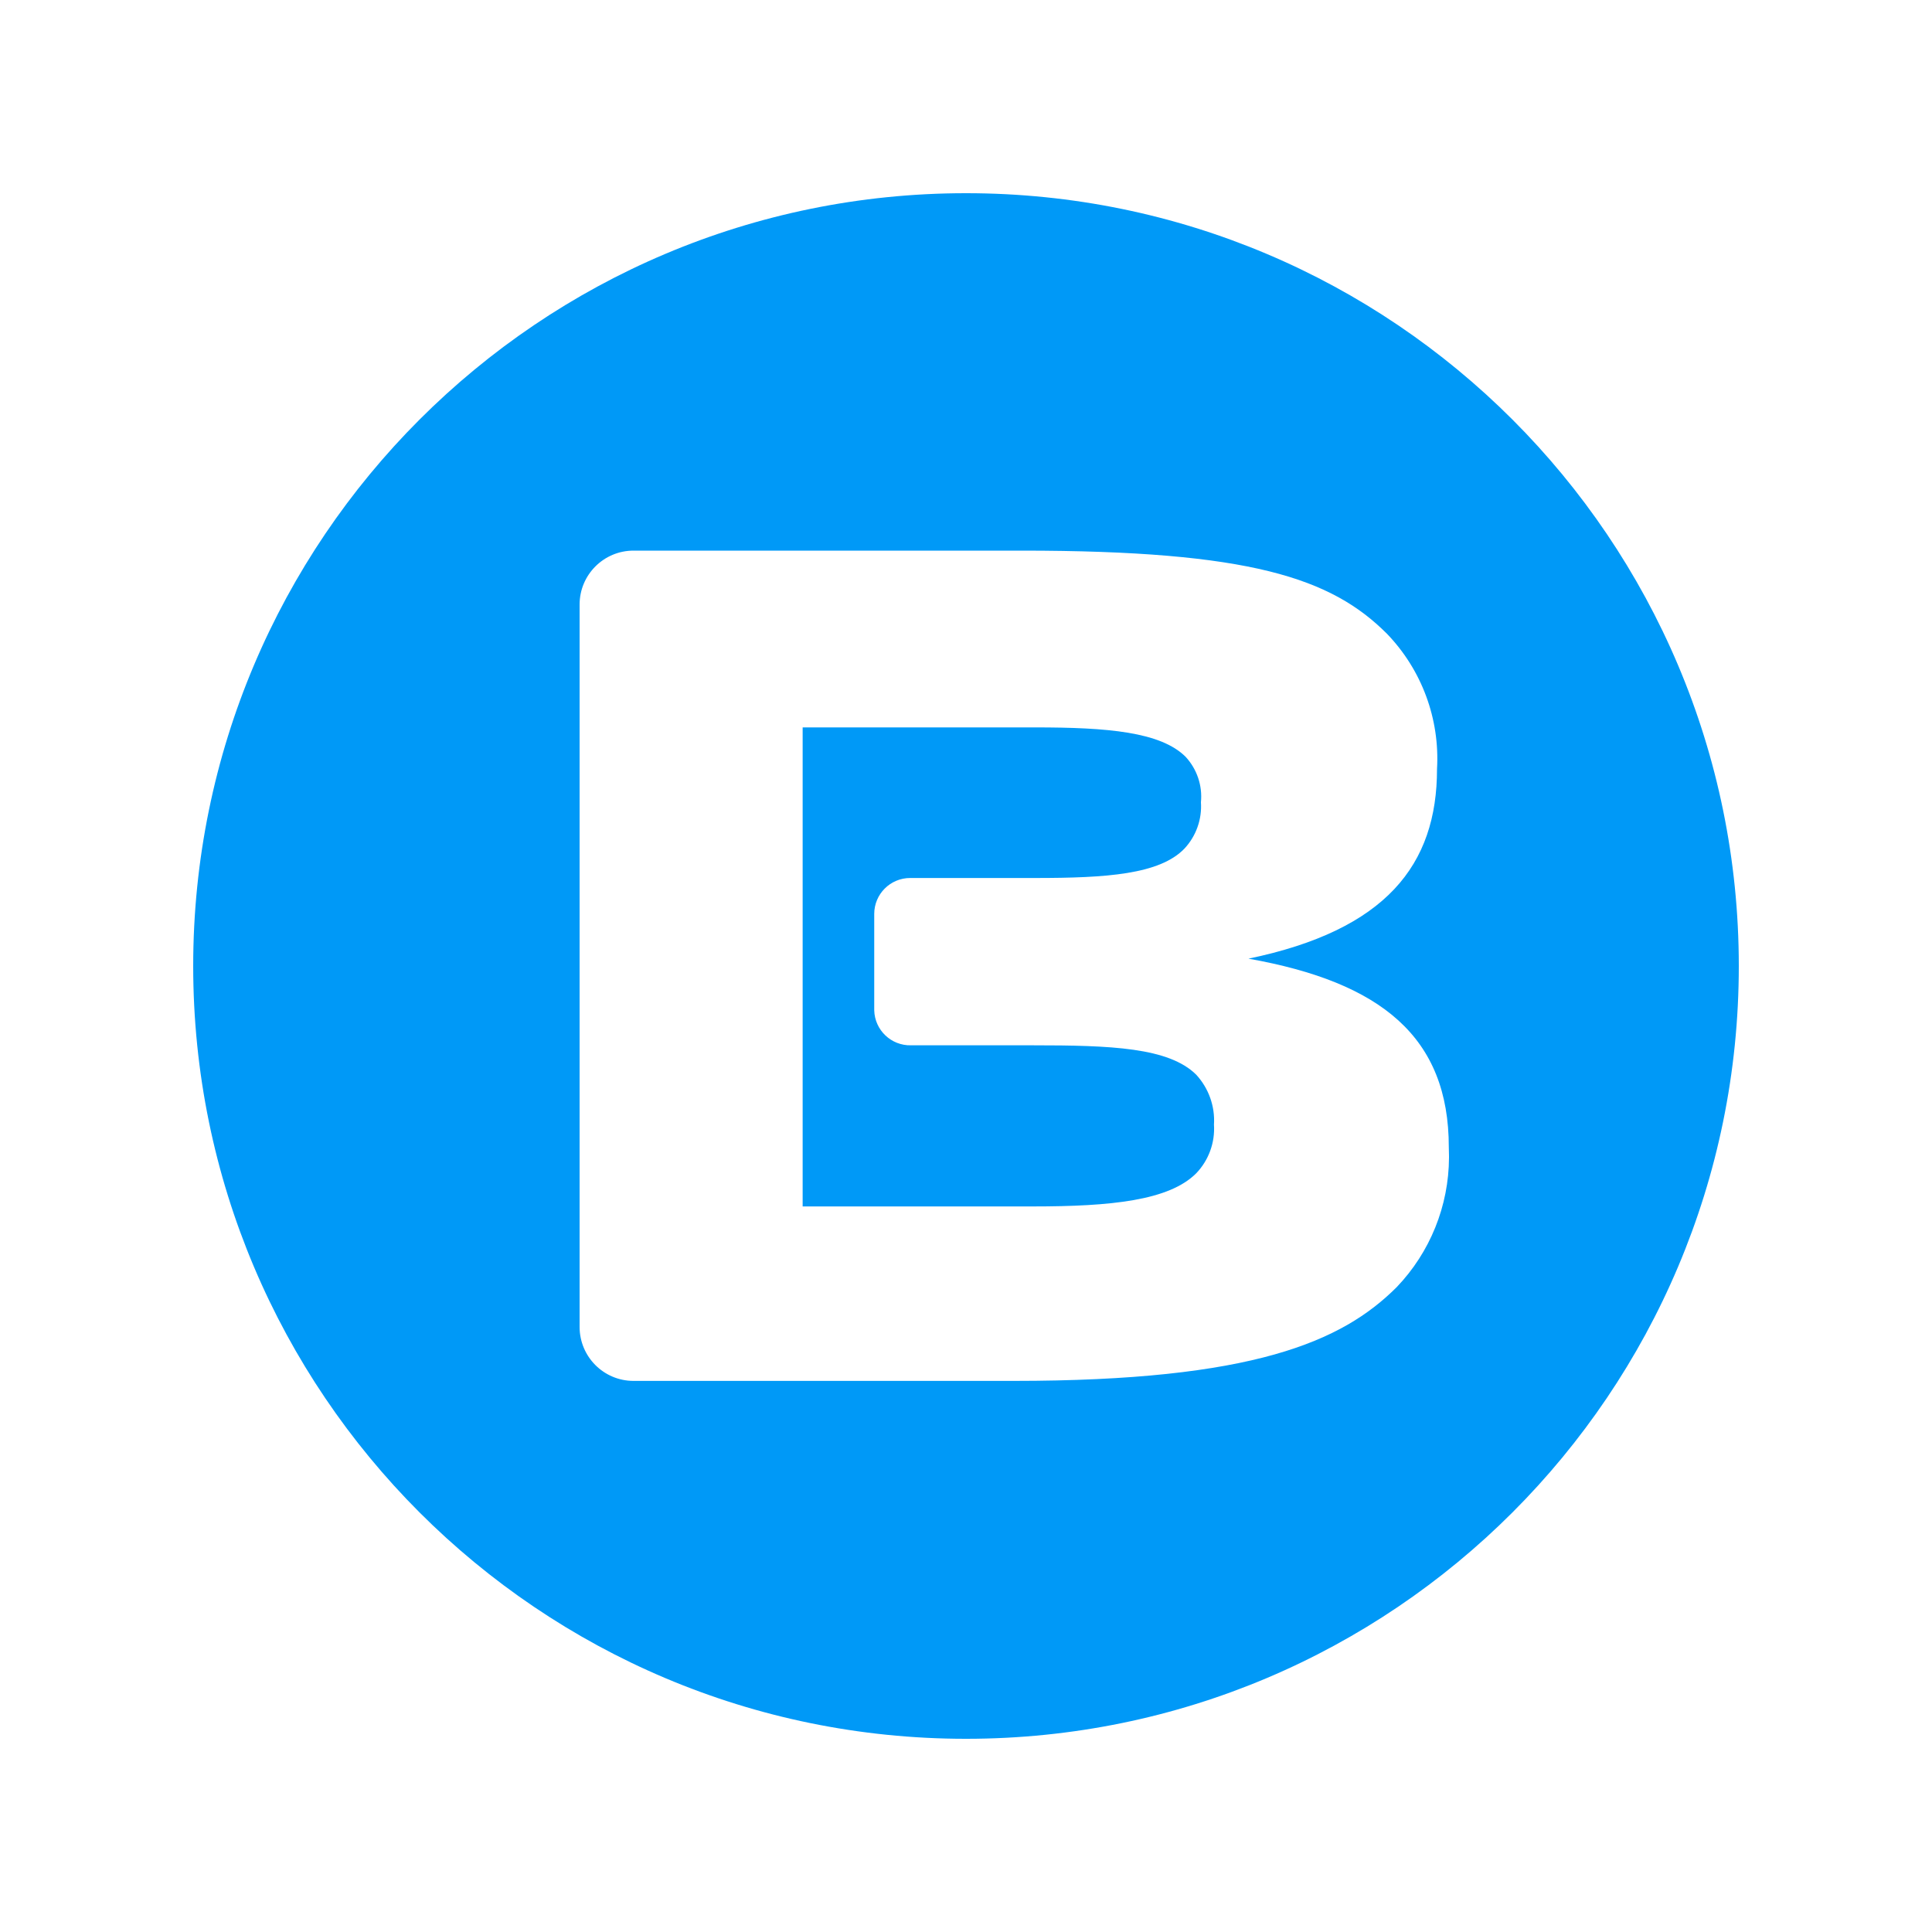 <?xml version="1.0" encoding="UTF-8"?>
<svg width="20px" height="20px" viewBox="0 0 20 20" version="1.1" xmlns="http://www.w3.org/2000/svg" xmlns:xlink="http://www.w3.org/1999/xlink">
    <!-- Generator: sketchtool 49.3 (51167) - http://www.bohemiancoding.com/sketch -->
    <title>73142C72-D89B-4D99-9A17-3DA256A69A88</title>
    <desc>Created with sketchtool.</desc>
    <defs></defs>
    <g id="Coins" stroke="none" stroke-width="1" fill="none" fill-rule="evenodd">
        <g id="Coins/Bread-BRD" fill="#0099F7">
            <path d="M10,18 C5.582,18 2,14.418 2,10 C2,5.582 5.582,2 10,2 C14.418,2 18,5.582 18,10 C18,14.418 14.418,18 10,18 Z M6.558,5.7 C6.25,5.7 6,5.95 6,6.258 L6,13.736 C6,14.045 6.25,14.295 6.558,14.295 L10.493,14.295 C12.972,14.295 13.893,13.889 14.458,13.325 C14.805,12.963 14.998,12.482 15,11.983 L15,11.966 C15,11.936 14.999,11.906 14.998,11.876 C14.998,10.736 14.299,10.168 12.924,9.924 C14.348,9.628 14.876,8.954 14.876,7.96 C14.906,7.442 14.718,6.934 14.357,6.56 C13.781,5.984 12.945,5.7 10.575,5.7 L6.558,5.7 Z M8.309,7.53 L10.715,7.53 C11.463,7.53 12.015,7.576 12.274,7.835 C12.391,7.962 12.449,8.133 12.432,8.305 C12.444,8.481 12.382,8.655 12.262,8.784 C12.005,9.052 11.453,9.089 10.715,9.089 L9.422,9.089 C9.217,9.089 9.05,9.255 9.05,9.461 L9.05,10.437 C9.05,10.444 9.05,10.451 9.05,10.458 C9.055,10.664 9.226,10.826 9.431,10.821 L10.691,10.821 C11.499,10.821 12.1,10.843 12.384,11.126 C12.512,11.266 12.579,11.452 12.567,11.642 C12.579,11.827 12.513,12.01 12.384,12.145 C12.103,12.428 11.502,12.489 10.691,12.489 L8.309,12.489 L8.309,7.53 Z" id="Sign"></path>
        </g>
    </g>
</svg>
